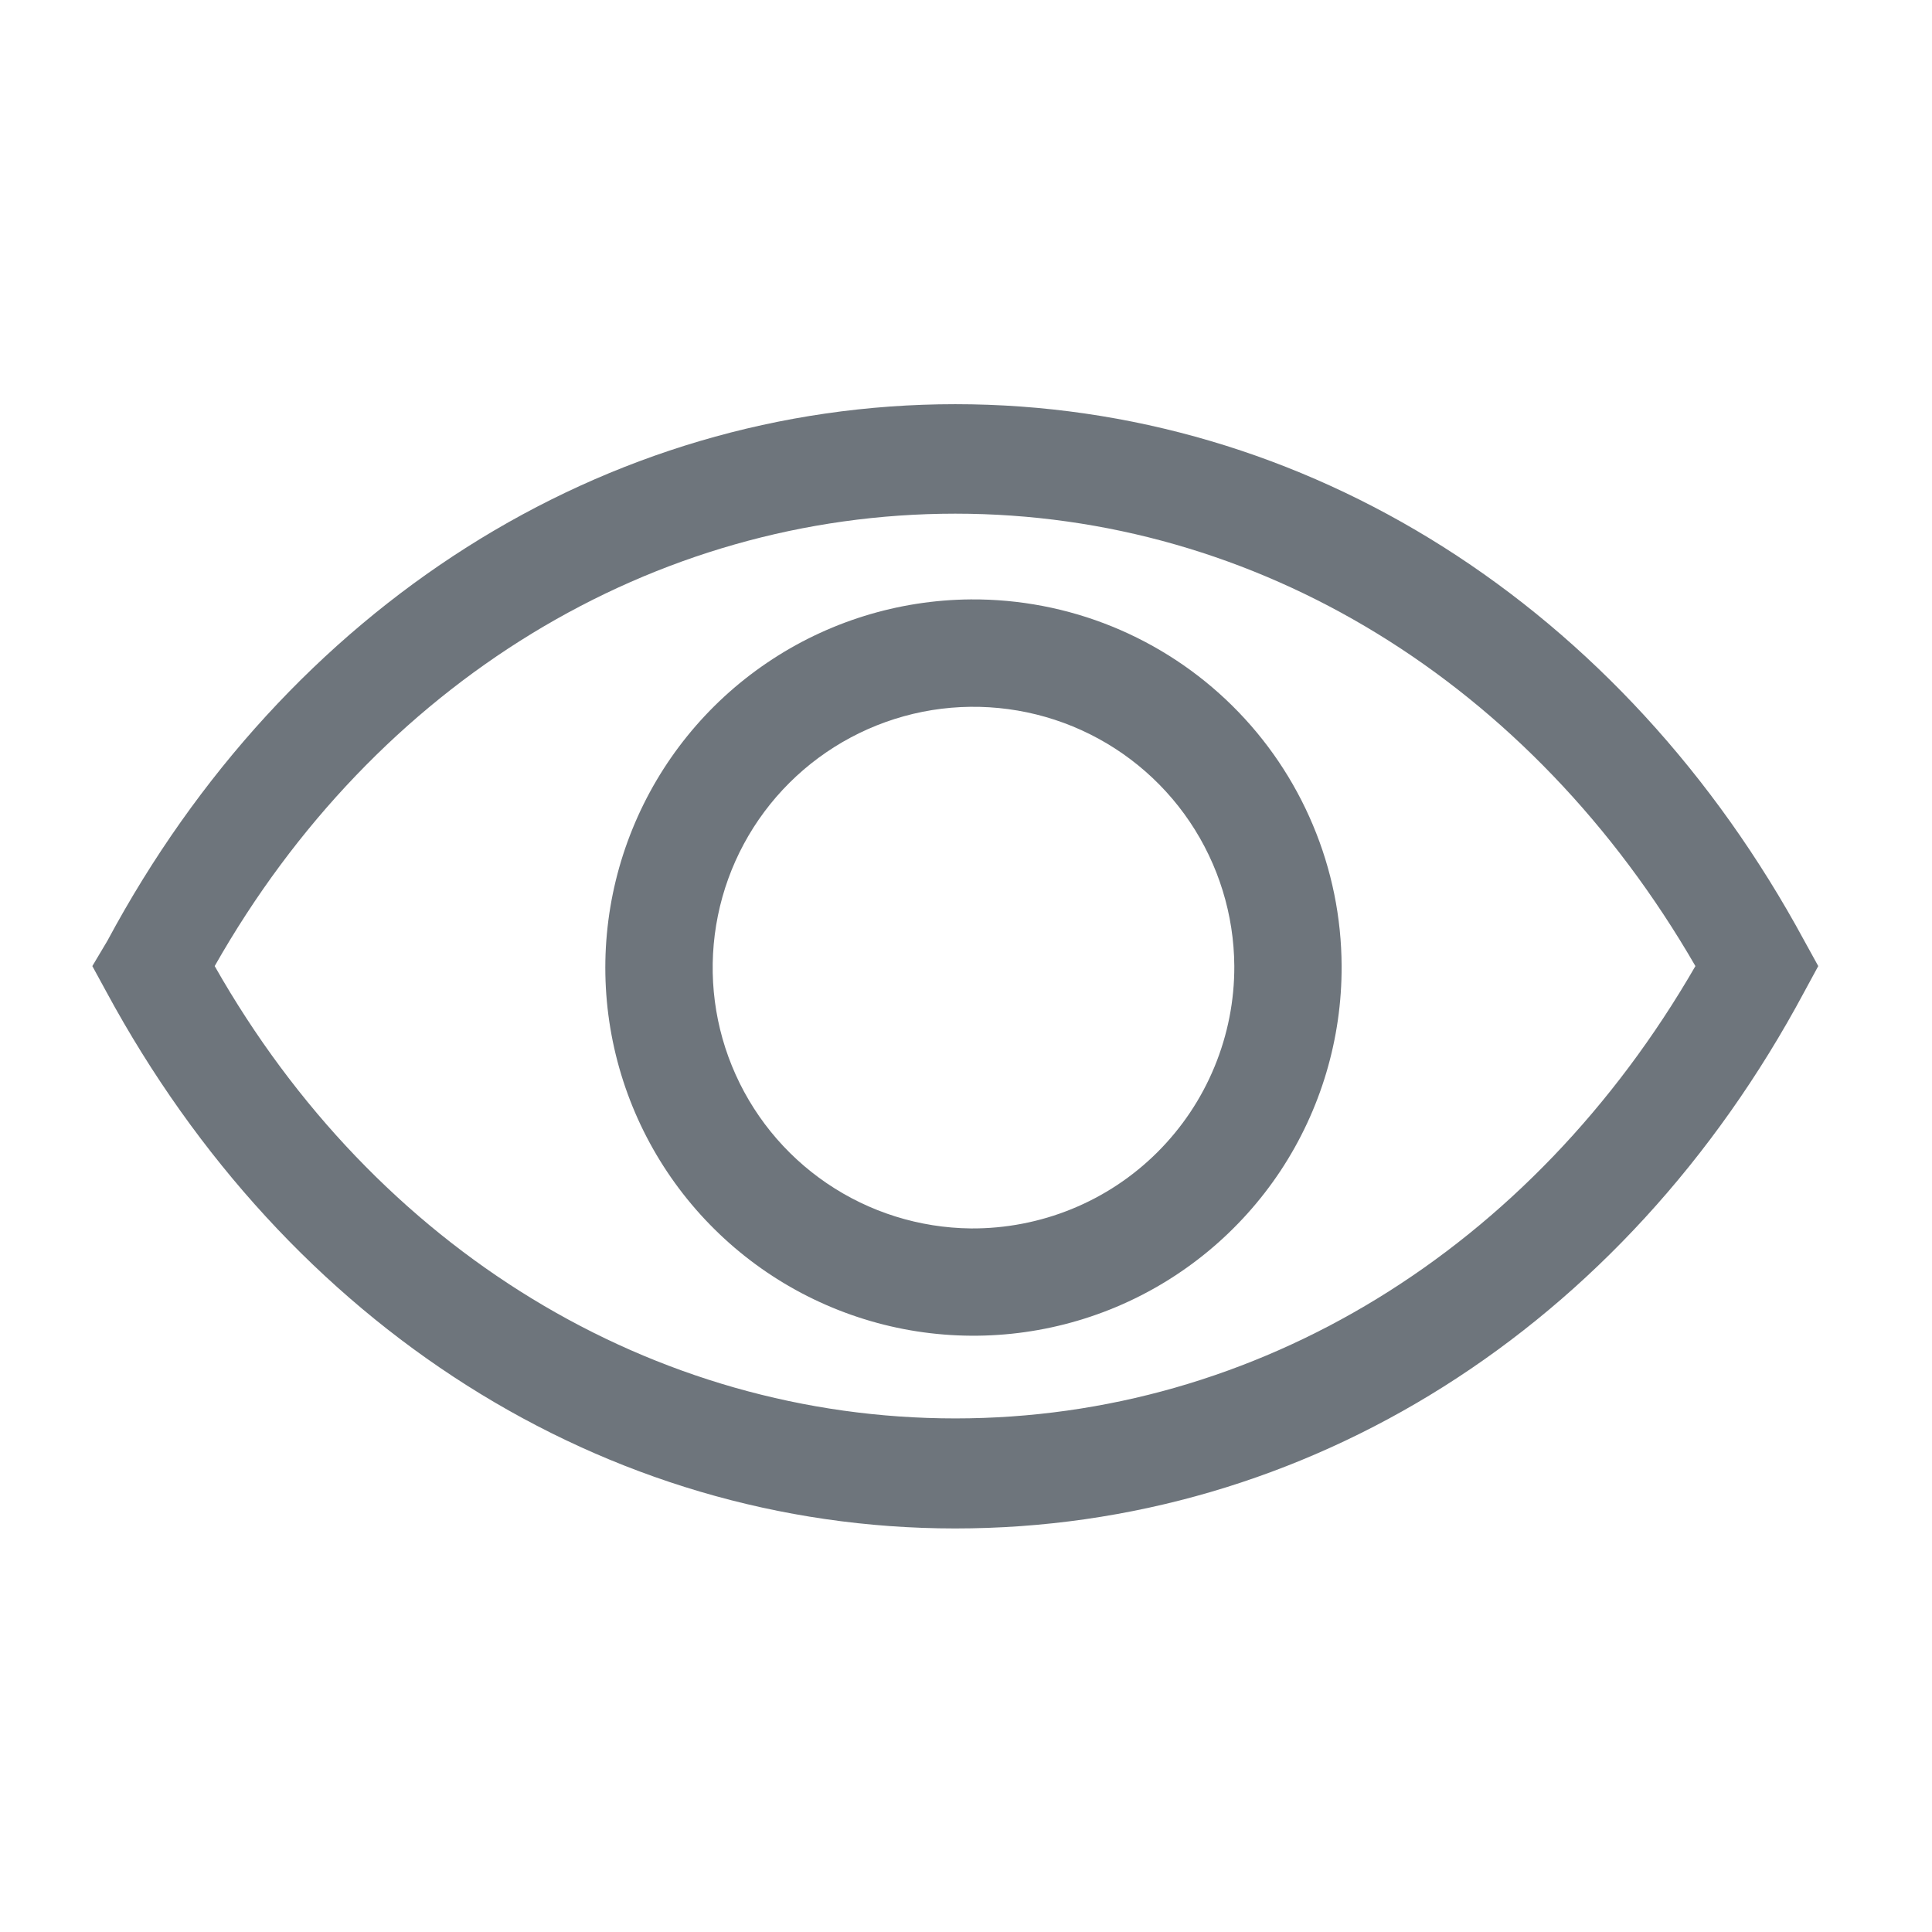 <svg width="24" height="24" viewBox="0 0 24 24" fill="none" xmlns="http://www.w3.org/2000/svg">
<path d="M22.414 11.687C20.167 7.534 16.227 5.021 11.867 5.021C7.507 5.021 3.561 7.534 1.334 11.687L1.147 12.001L1.321 12.32C3.567 16.474 7.507 18.987 11.867 18.987C16.227 18.987 20.174 16.507 22.414 12.32L22.587 12.001L22.414 11.687ZM11.867 17.62C8.114 17.62 4.667 15.527 2.667 12.001C4.667 8.474 8.114 6.381 11.867 6.381C15.621 6.381 19.027 8.481 21.061 12.001C19.027 15.527 15.614 17.62 11.867 17.62Z" fill="#6E757C"/>
<path d="M12.06 7.446C11.156 7.453 10.274 7.727 9.526 8.235C8.778 8.742 8.197 9.46 7.857 10.297C7.516 11.135 7.431 12.054 7.613 12.94C7.795 13.825 8.235 14.637 8.878 15.272C9.521 15.908 10.338 16.338 11.225 16.51C12.113 16.681 13.031 16.586 13.865 16.236C14.698 15.886 15.409 15.296 15.908 14.543C16.406 13.789 16.67 12.904 16.666 12C16.664 11.398 16.543 10.803 16.309 10.248C16.076 9.693 15.736 9.19 15.308 8.767C14.88 8.344 14.373 8.01 13.816 7.783C13.258 7.556 12.661 7.442 12.06 7.446ZM12.06 15.26C11.421 15.253 10.799 15.058 10.271 14.699C9.743 14.34 9.333 13.833 9.092 13.241C8.851 12.65 8.791 12.001 8.918 11.375C9.045 10.749 9.354 10.175 9.807 9.724C10.259 9.274 10.835 8.967 11.461 8.842C12.087 8.718 12.736 8.781 13.327 9.024C13.917 9.267 14.423 9.679 14.78 10.209C15.136 10.738 15.329 11.361 15.333 12C15.335 12.43 15.251 12.855 15.087 13.252C14.923 13.65 14.682 14.01 14.377 14.314C14.073 14.617 13.711 14.857 13.313 15.019C12.916 15.181 12.489 15.263 12.06 15.26Z" fill="#6E757C"/>
</svg>
